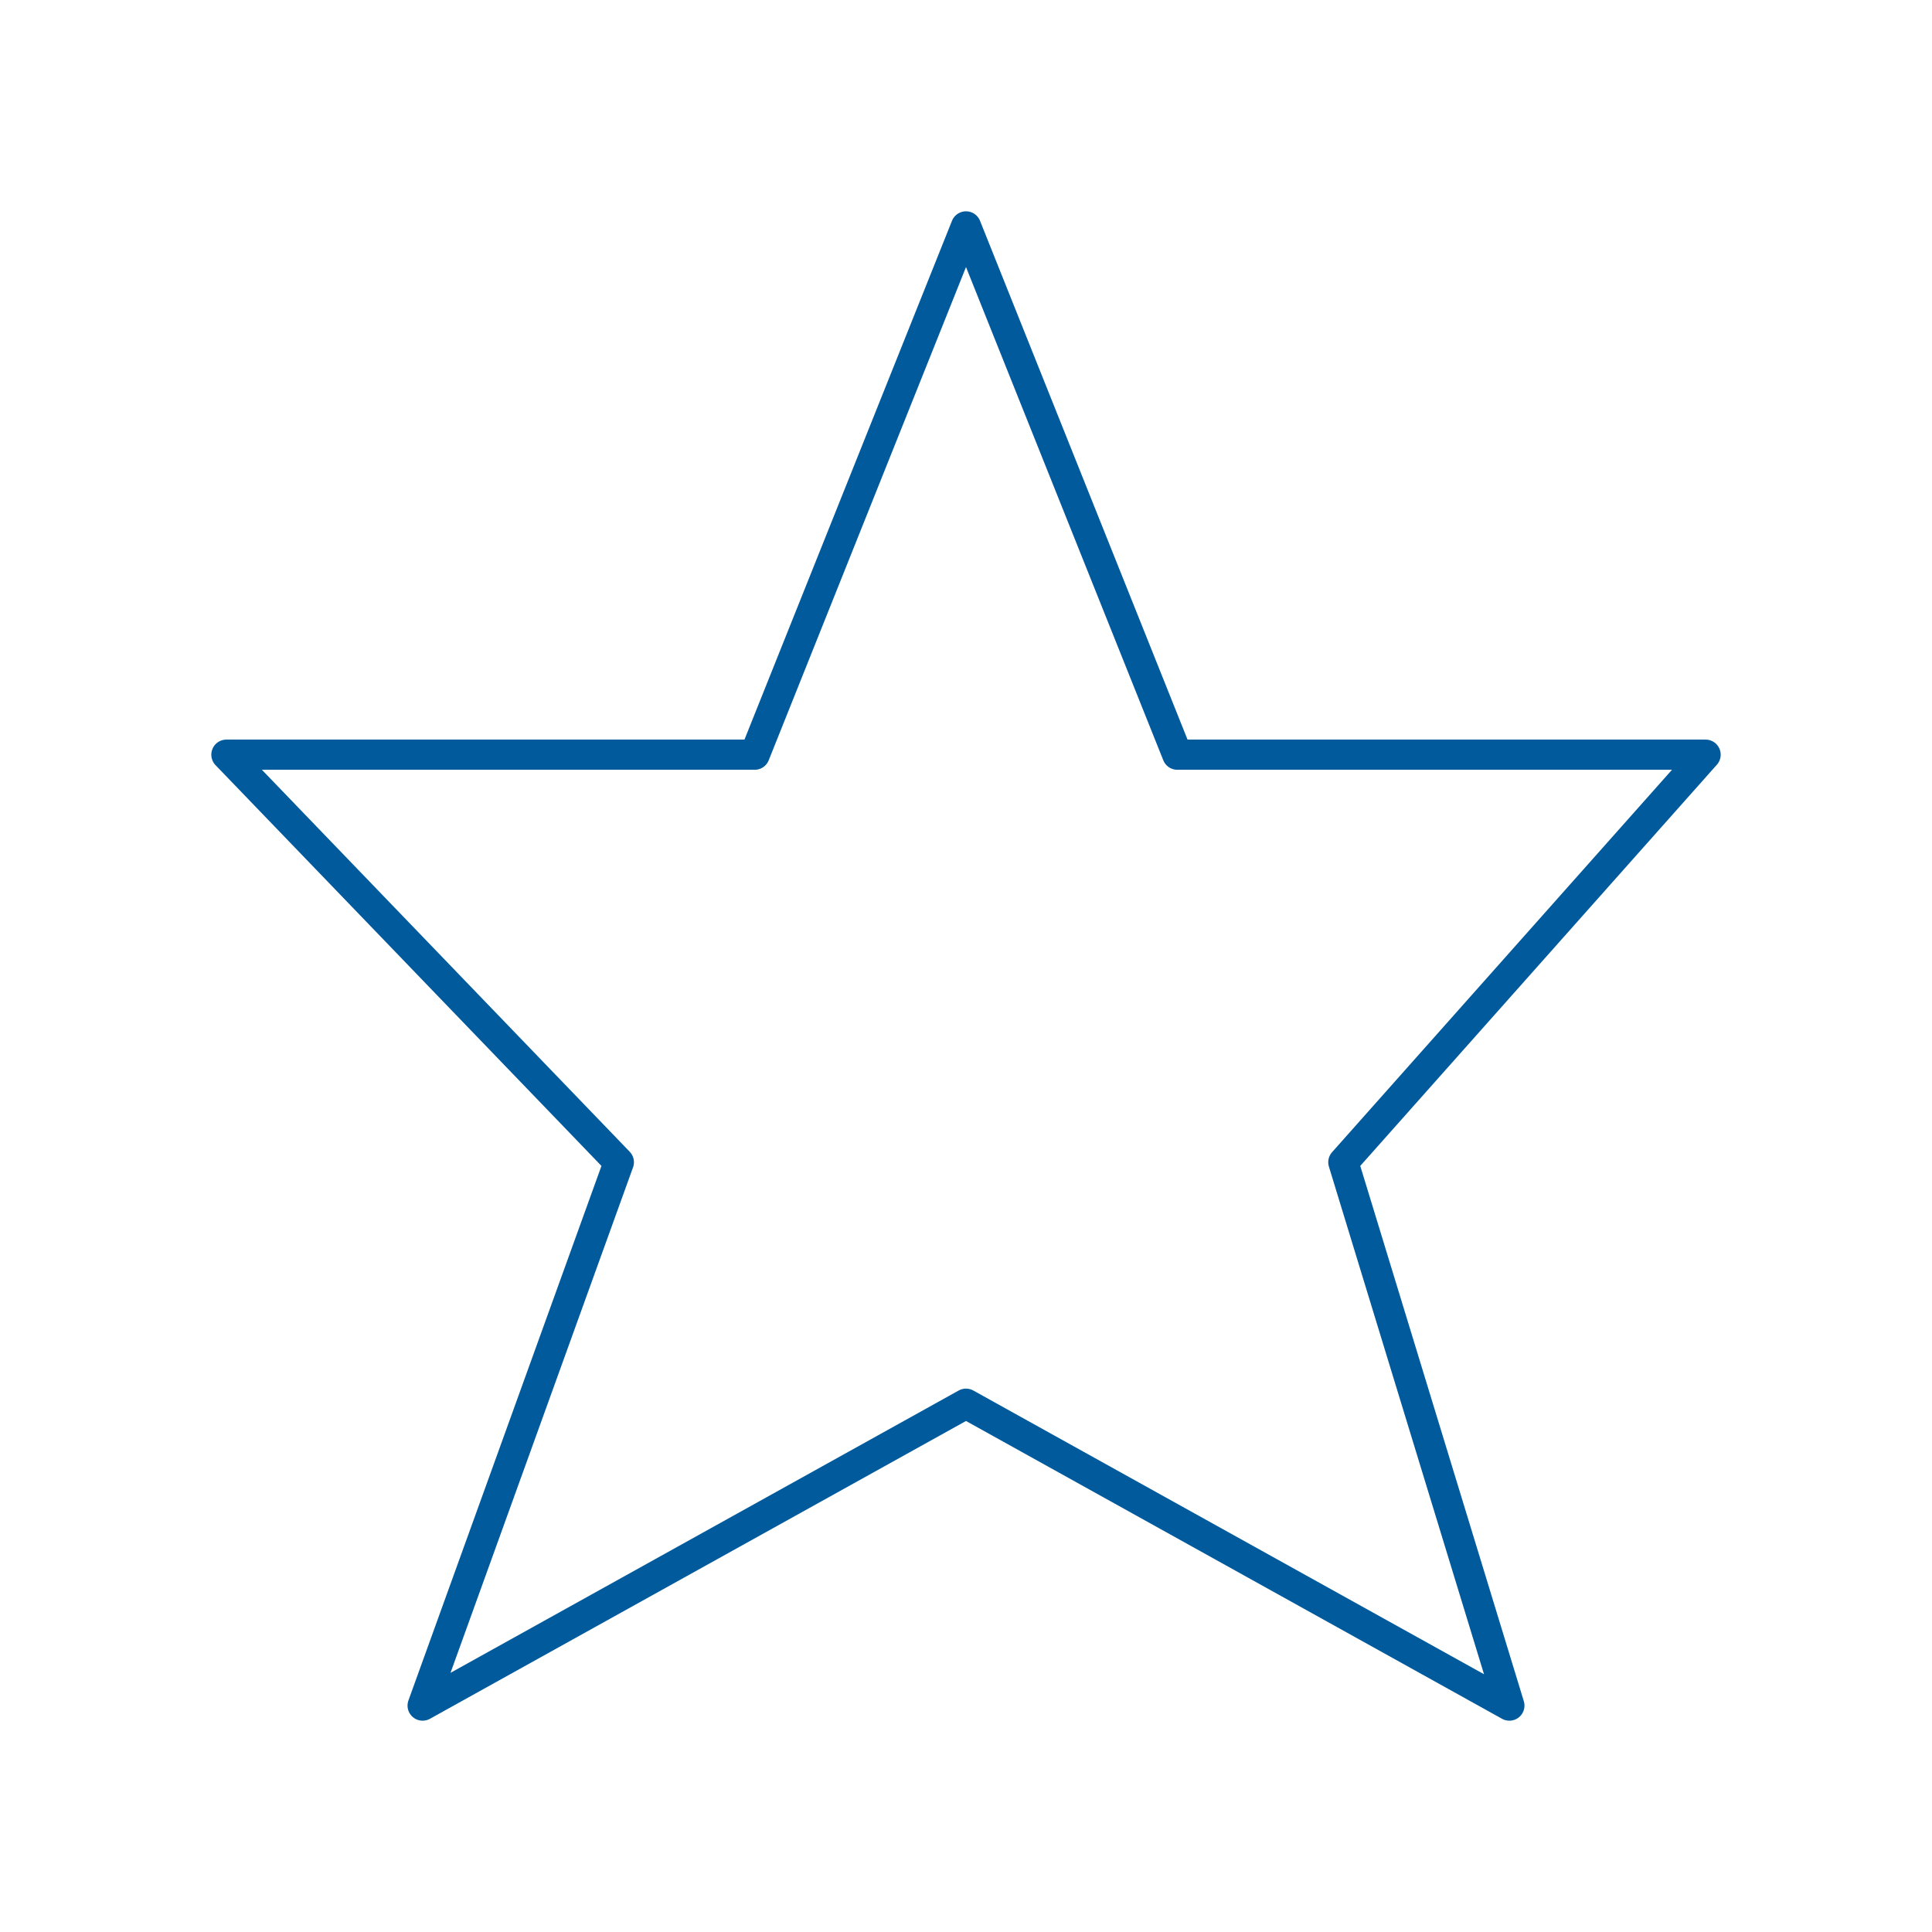 <svg xmlns="http://www.w3.org/2000/svg" viewBox="0 0 128 128" fill="none" stroke="#005A9C" stroke-width="2" stroke-linejoin="round" stroke-linecap="round"><path d="M50 50H15L41 77 28 113 64 93l36 20L89 77l24-27H78L64 15Z"/></svg>

